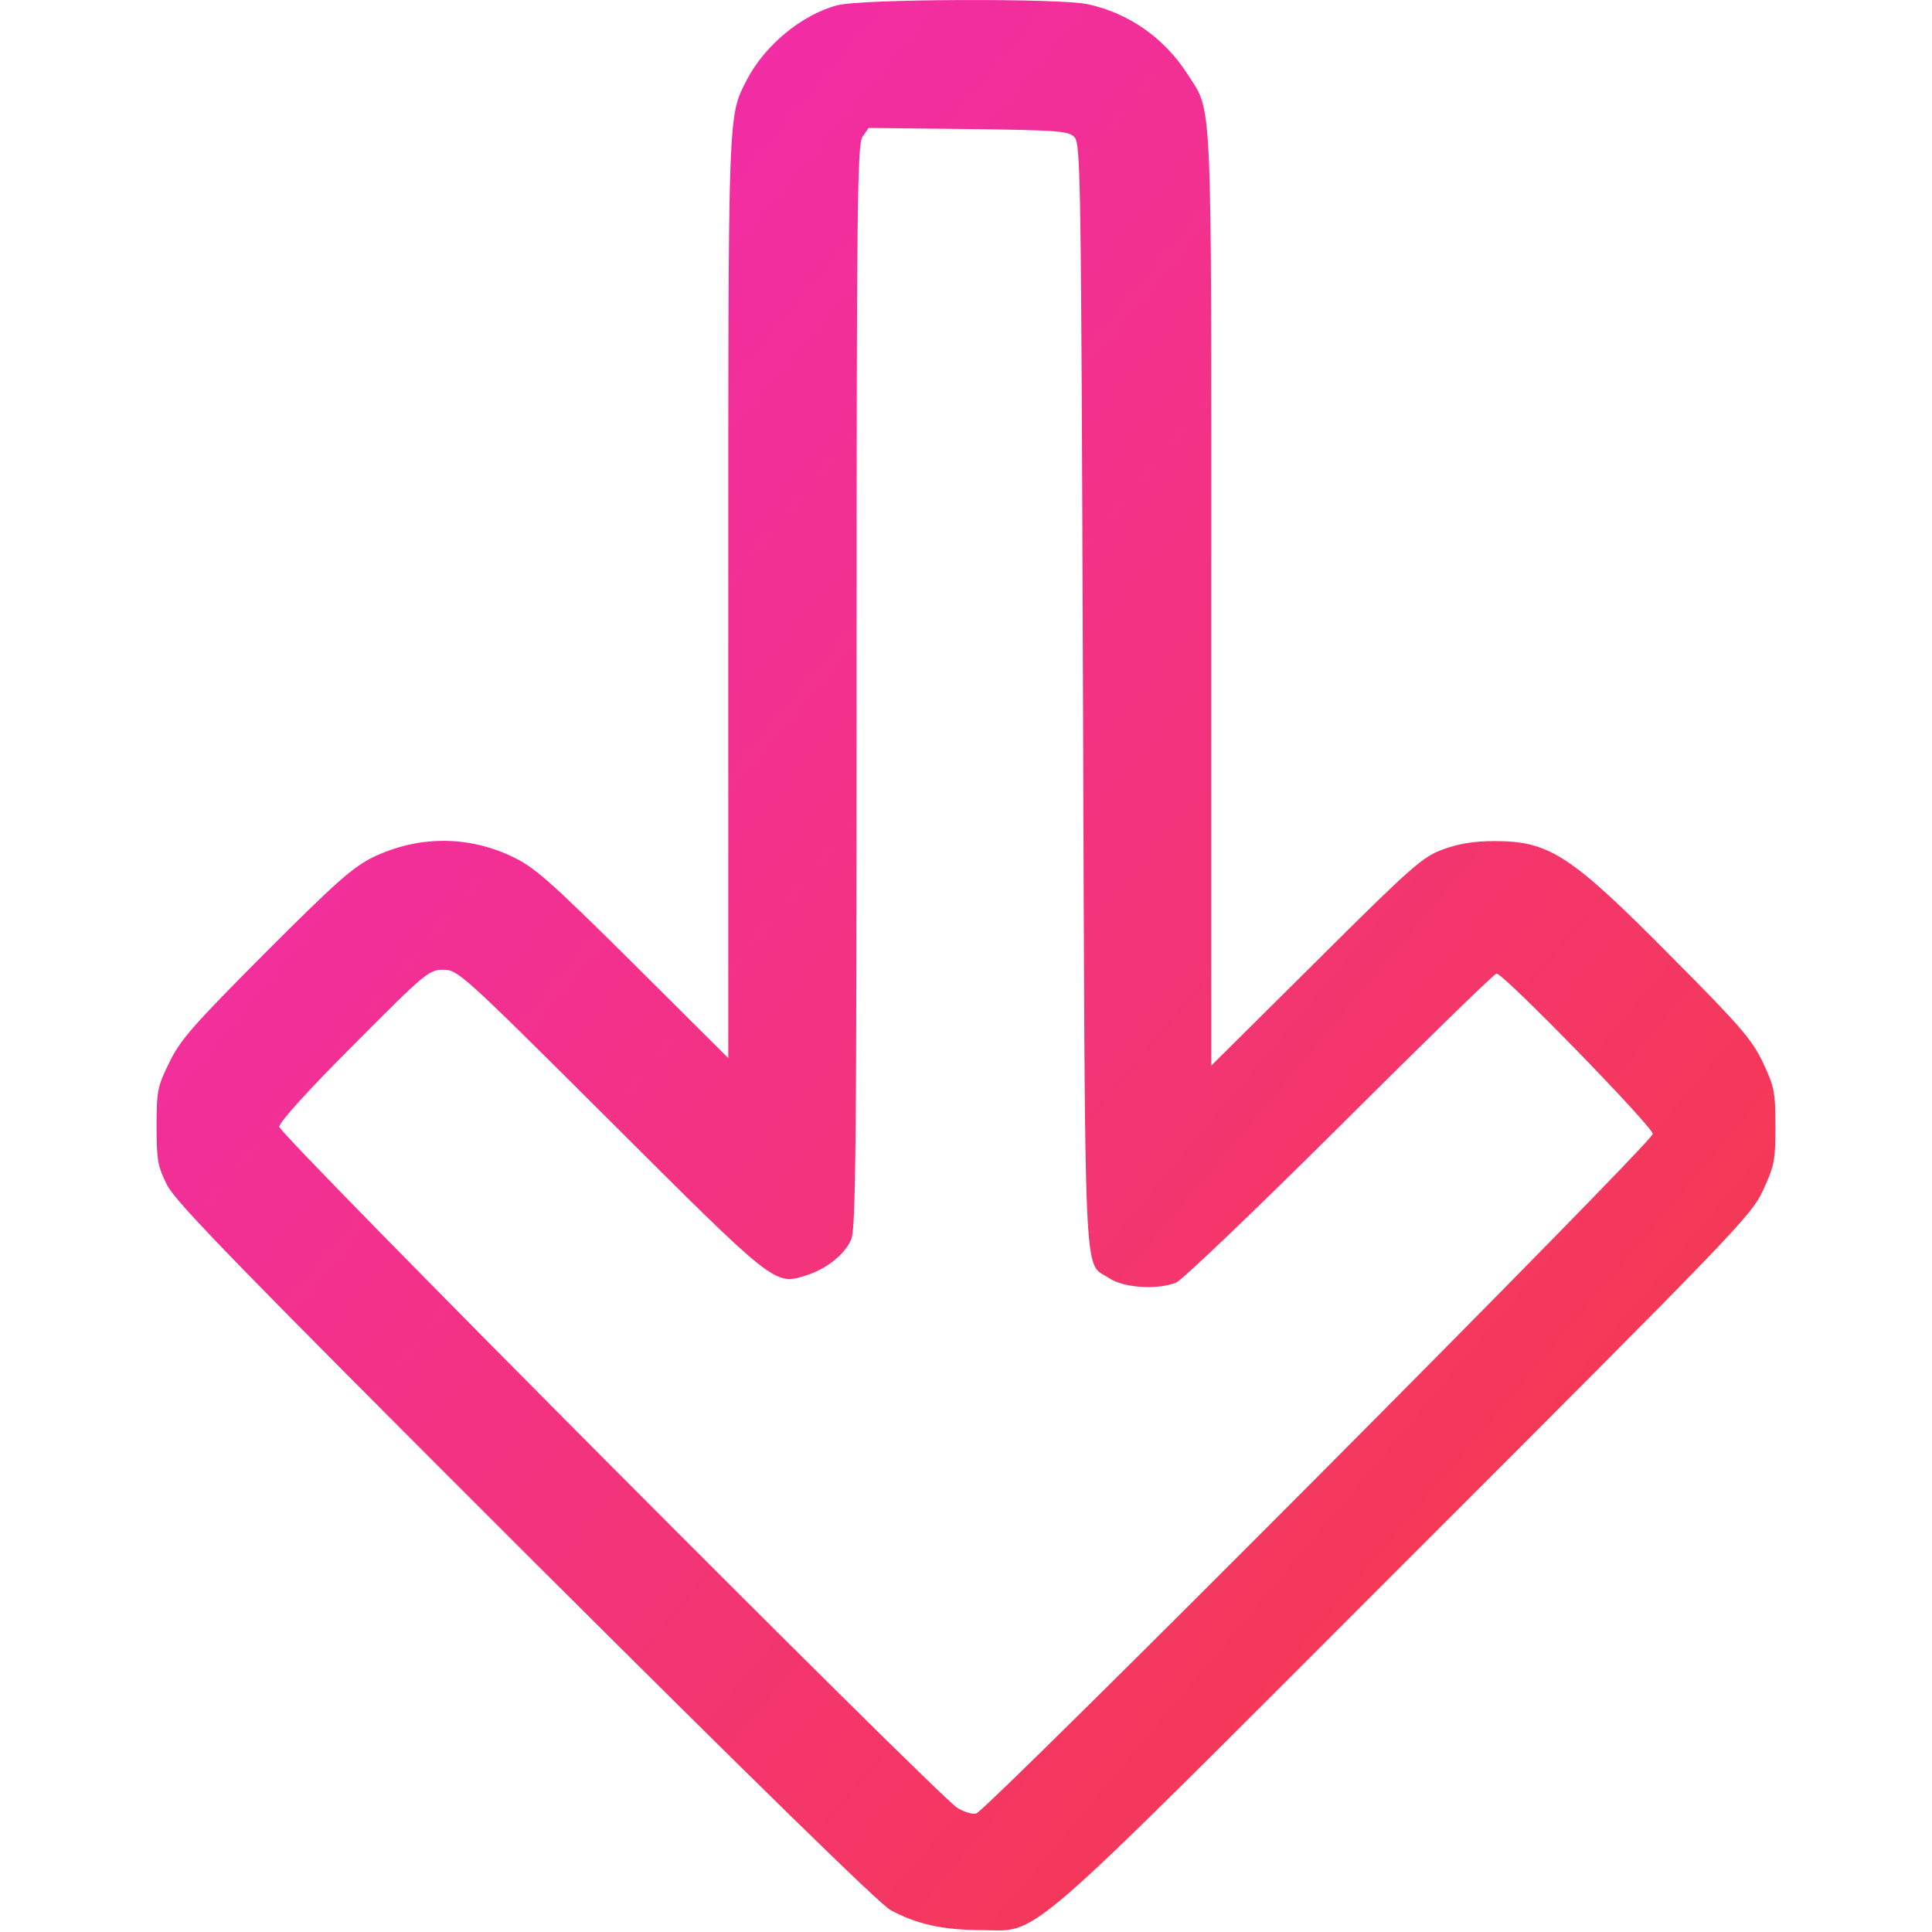 <?xml version="1.0" standalone="no"?>
<!DOCTYPE svg PUBLIC "-//W3C//DTD SVG 20010904//EN"
 "http://www.w3.org/TR/2001/REC-SVG-20010904/DTD/svg10.dtd">
<svg version="1.0" xmlns="http://www.w3.org/2000/svg"
 width="512pt" height="512pt" viewBox="0 0 512 512"
 preserveAspectRatio="xMidYMid meet">

<linearGradient xmlns="http://www.w3.org/2000/svg" id="gradient" x1="100%" y1="0%" x2="0%" y2="100%">
<stop offset="0%" stop-color="#f53d3d">
<animate attributeName="stop-color" values="#f53d3d; #f129bf; #f53d3d" dur="6s" repeatCount="indefinite"></animate>
</stop>
<stop offset="100%" stop-color="#f129bf">
<animate attributeName="stop-color" values="#f129bf; #f53d3d; #f129bf" dur="6s" repeatCount="indefinite"></animate>
</stop>
</linearGradient>

<g transform="translate(0,512) scale(0.1,-0.1)"
fill="url('#gradient')" stroke="none">
<path d="M2219 5106 c-95 -25 -193 -107 -240 -198 -50 -98 -49 -66 -49 -1372
l0 -1220 -253 252 c-225 223 -262 255 -322 283 -117 55 -247 54 -365 -2 -55
-27 -98 -65 -286 -253 -192 -193 -225 -230 -255 -291 -32 -65 -34 -76 -34
-170 0 -90 3 -106 28 -156 24 -46 186 -213 950 -976 615 -613 937 -928 967
-945 69 -37 136 -52 235 -53 165 0 85 -69 1127 973 874 874 919 920 950 987
30 65 33 78 33 170 0 92 -3 105 -33 169 -29 61 -59 96 -240 278 -271 274 -326
309 -472 309 -54 0 -95 -7 -136 -22 -54 -20 -81 -43 -336 -297 l-278 -276 0
1235 c0 1367 4 1288 -64 1394 -61 95 -156 161 -264 184 -74 16 -602 14 -663
-3z m628 -349 c17 -17 18 -94 23 -1480 6 -1613 0 -1498 69 -1544 38 -26 127
-32 178 -12 15 6 210 192 434 415 223 222 409 404 415 404 19 0 414 -406 414
-425 0 -22 -1762 -1791 -1793 -1801 -9 -3 -32 4 -50 15 -55 35 -1797 1784
-1797 1805 0 12 79 99 198 218 190 191 199 198 237 198 38 0 48 -8 440 -399
438 -437 438 -438 521 -411 55 17 104 57 120 96 12 28 14 264 14 1466 0 1294
2 1436 16 1456 l16 23 264 -3 c237 -3 265 -5 281 -21z"/>
</g>
</svg>
